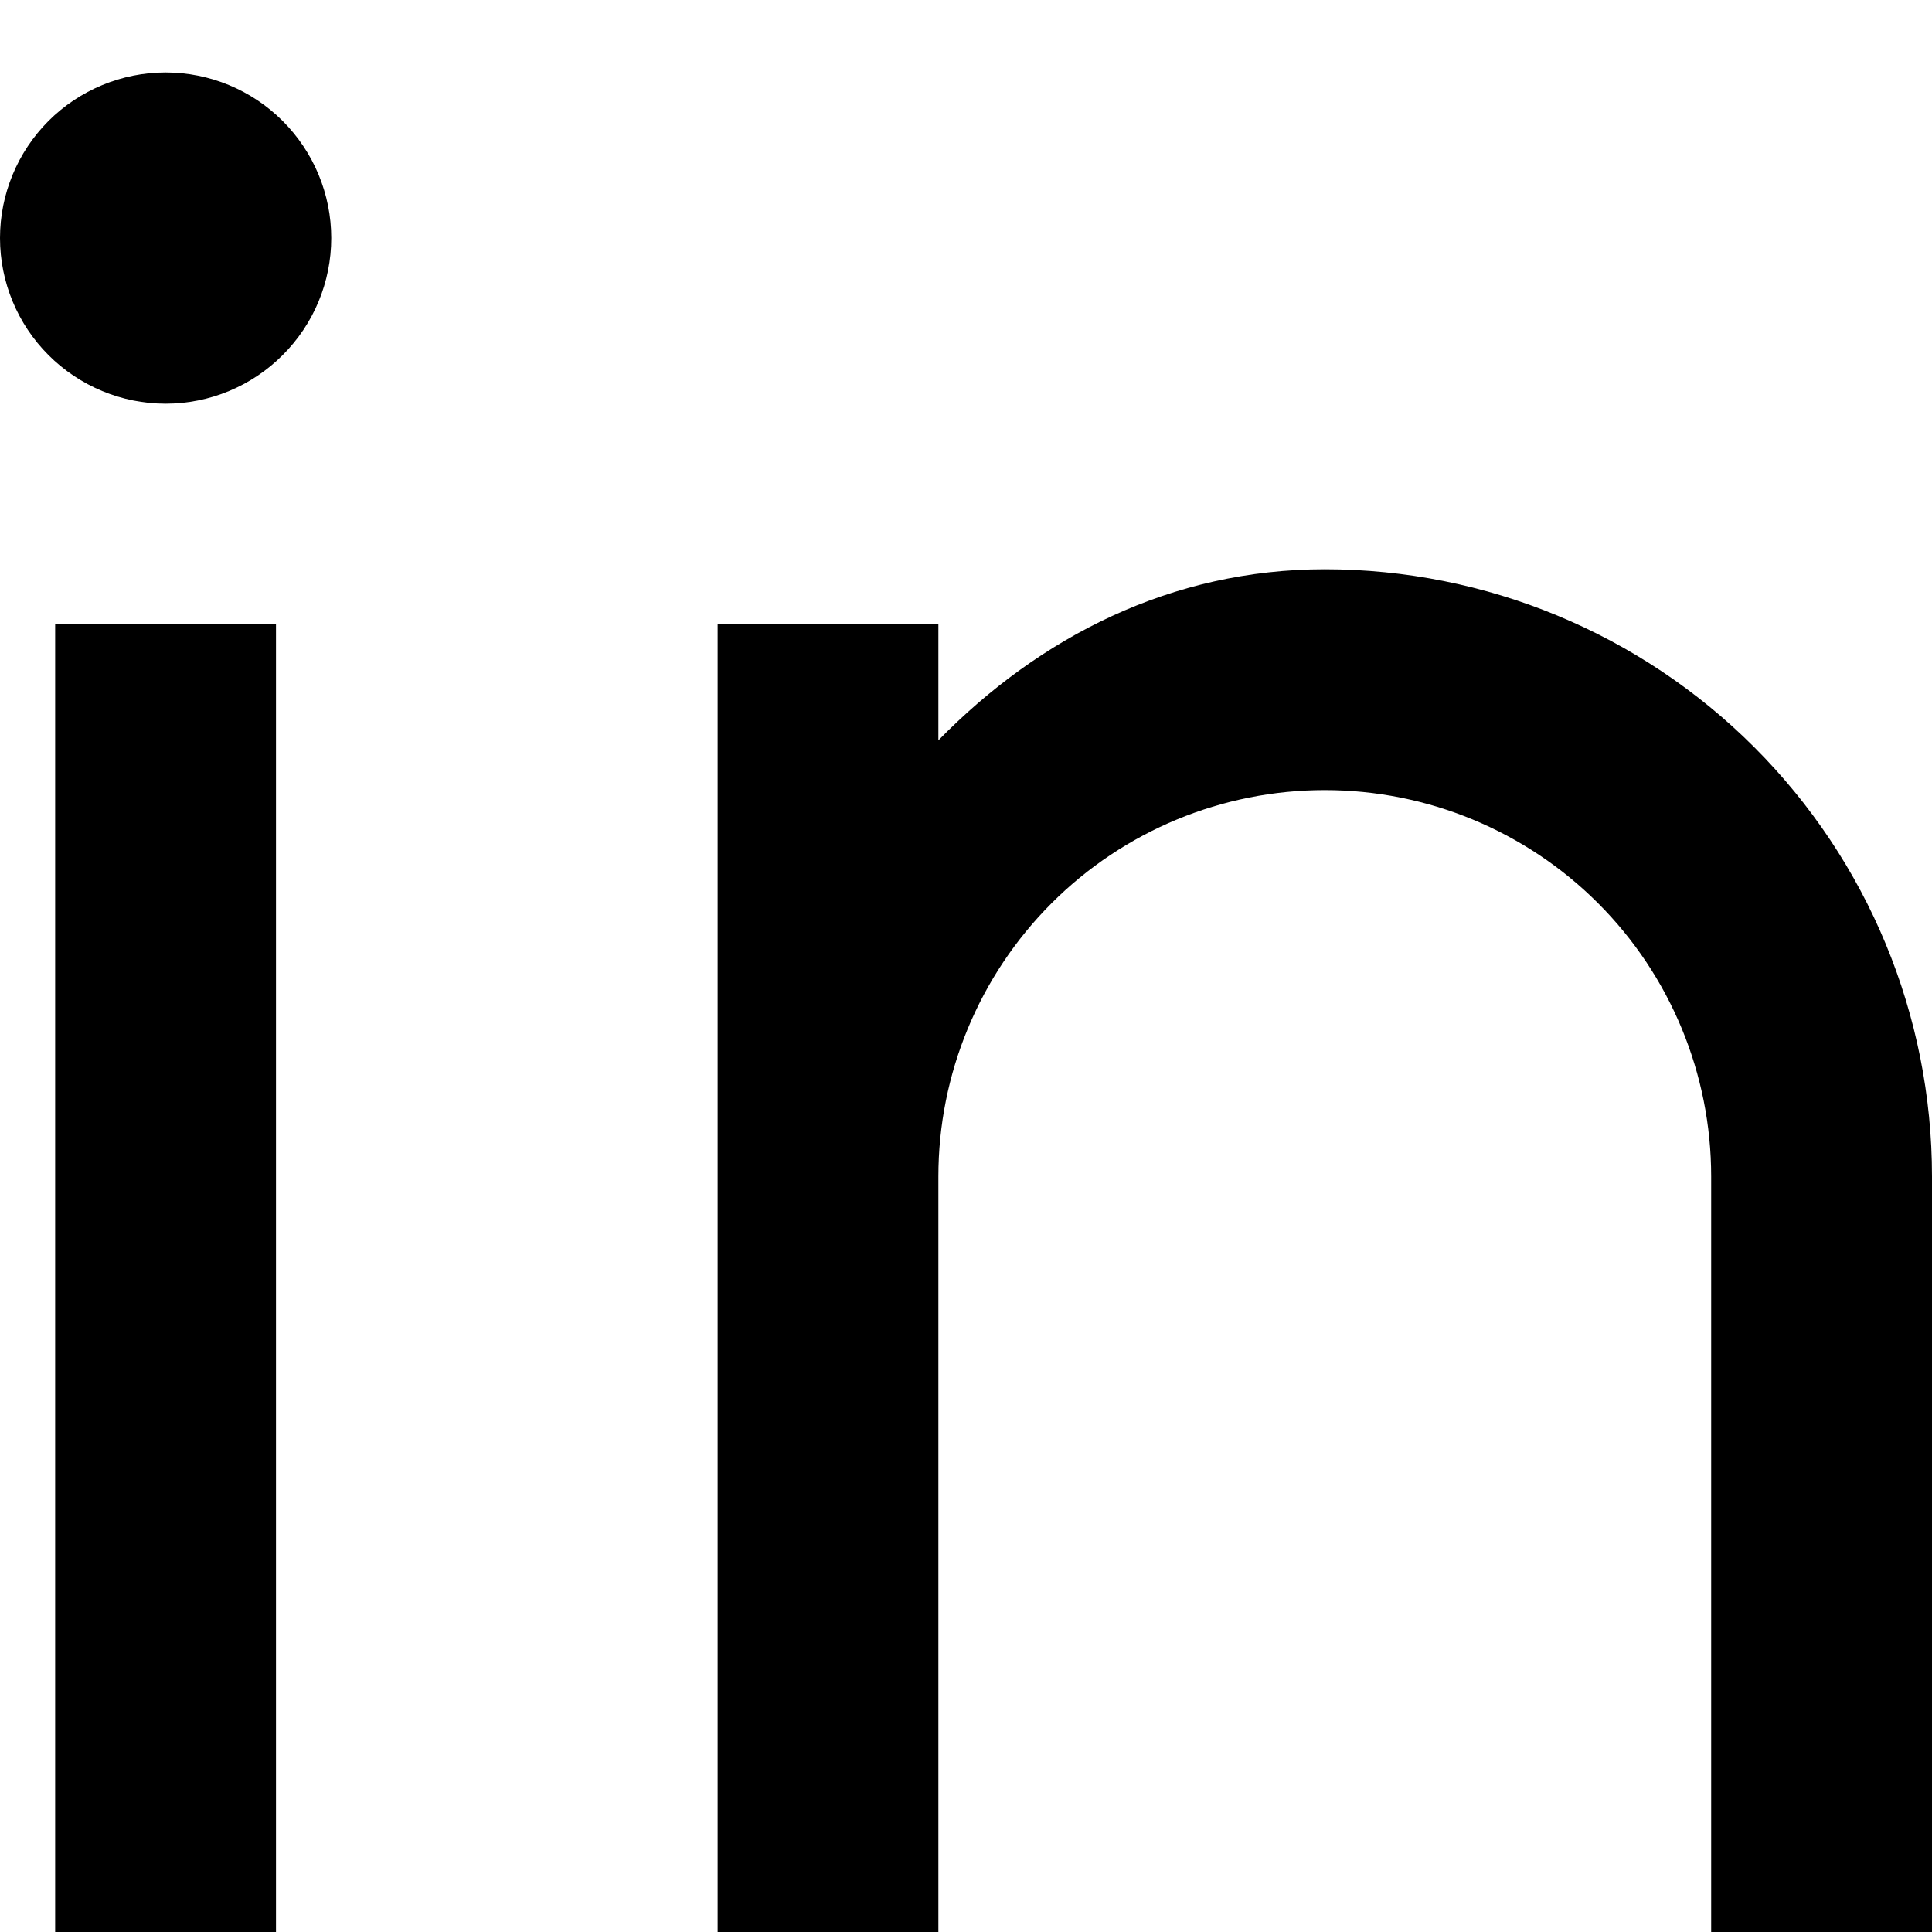 <svg width="20" height="20" viewBox="0 0 20 20" fill="none" xmlns="http://www.w3.org/2000/svg">
<path d="M9.714 7.664C10.762 6.593 12.127 5.893 13.714 5.893C15.381 5.893 16.98 6.555 18.159 7.734C19.338 8.913 20 10.511 20 12.179V20.75H17.714V12.179C17.714 11.118 17.293 10.1 16.543 9.35C15.793 8.6 14.775 8.179 13.714 8.179C12.653 8.179 11.636 8.6 10.886 9.35C10.136 10.1 9.714 11.118 9.714 12.179V20.75H7.429V6.464H9.714V7.664ZM1.714 4.179C1.26 4.179 0.824 3.998 0.502 3.676C0.181 3.355 0 2.919 0 2.464C0 2.01 0.181 1.574 0.502 1.252C0.824 0.931 1.26 0.75 1.714 0.75C2.169 0.75 2.605 0.931 2.926 1.252C3.248 1.574 3.429 2.01 3.429 2.464C3.429 2.919 3.248 3.355 2.926 3.676C2.605 3.998 2.169 4.179 1.714 4.179ZM0.571 6.464H2.857V20.75H0.571V6.464Z" fill="black"/>
</svg>
